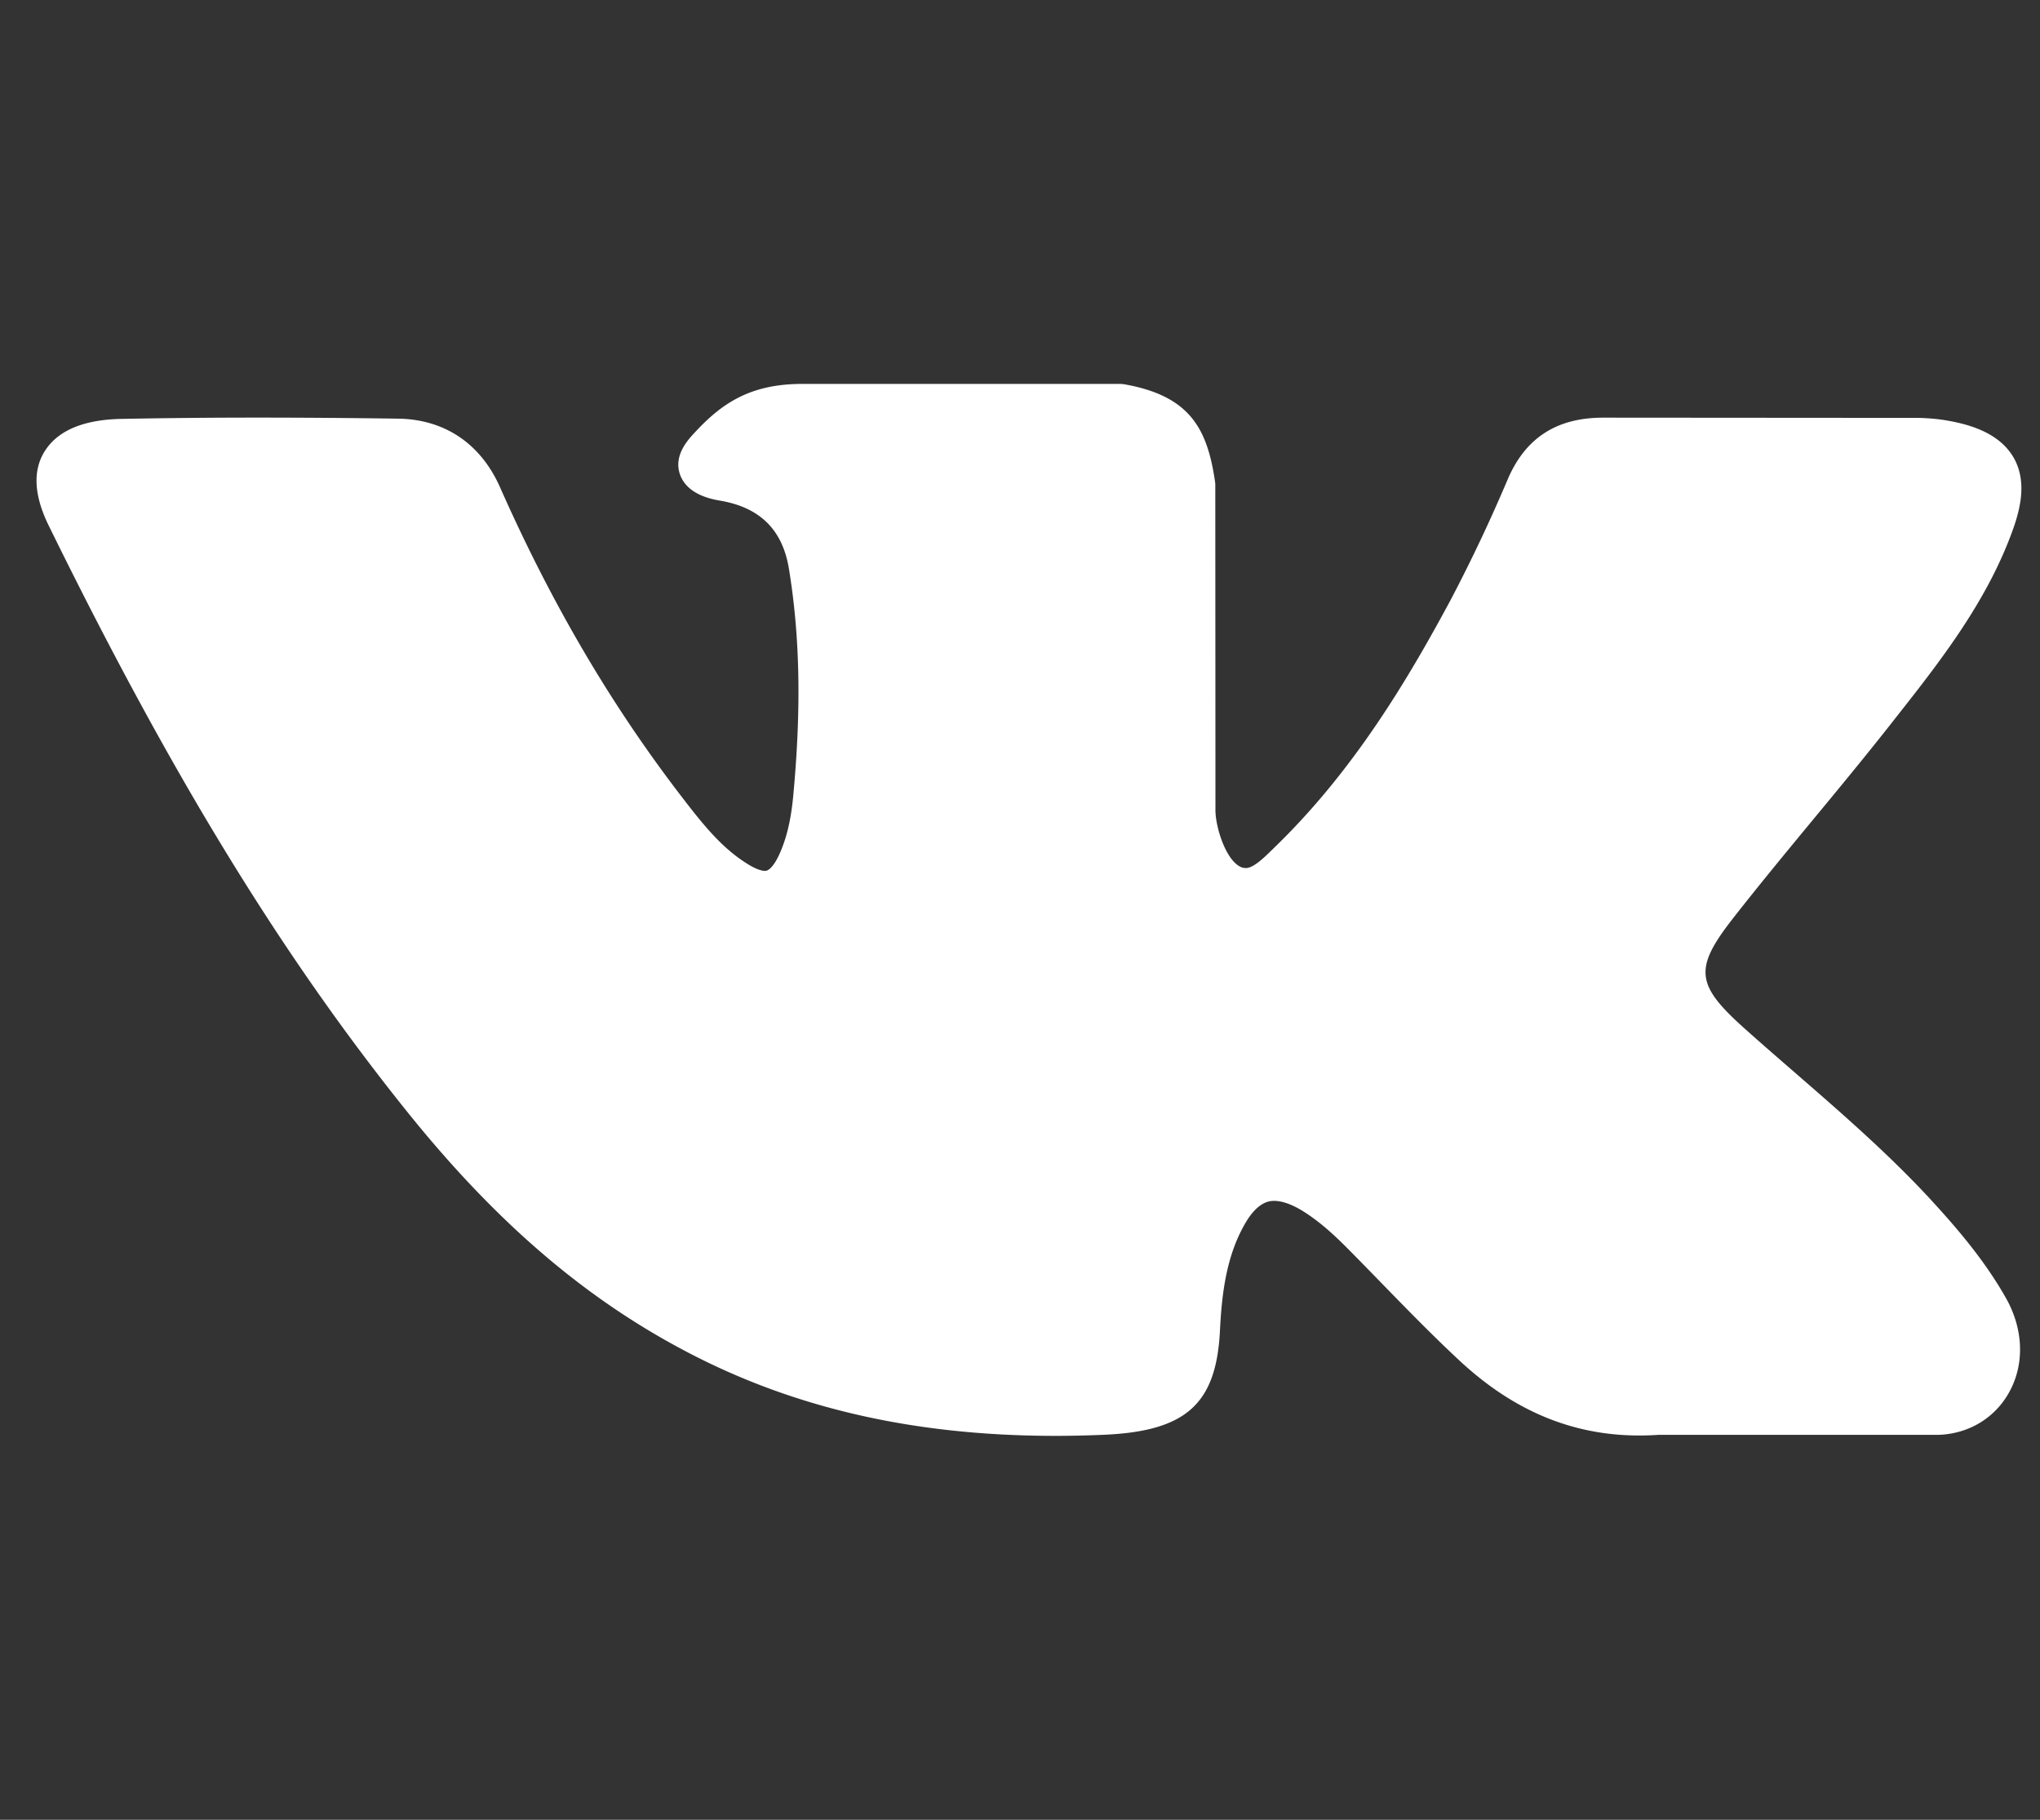 <svg width="37" height="33" fill="none" xmlns="http://www.w3.org/2000/svg"><rect width="100%" height="100%" fill="#333333" stroke="none"/><g clip-path="url(#clip0_304_215532)"><path d="M35.097 21.84c-.783-.862-1.674-1.635-2.535-2.383-.307-.266-.623-.54-.929-.814-.876-.785-.908-1.08-.214-1.973.48-.615.989-1.23 1.481-1.826.447-.54.909-1.1 1.351-1.66l.09-.115c.847-1.073 1.721-2.183 2.187-3.52.12-.354.248-.873-.042-1.308-.29-.434-.853-.566-1.251-.628a3.723 3.723 0 00-.574-.035l-5.54-.004h-.045c-.838 0-1.402.362-1.725 1.106a29.213 29.213 0 01-1.035 2.189c-.77 1.434-1.749 3.085-3.164 4.463l-.06.059c-.167.164-.357.35-.495.35a.257.257 0 01-.07-.01c-.294-.105-.49-.756-.482-1.059a.53.53 0 000-.012l-.003-5.869c0-.02-.002-.04-.005-.06-.14-.955-.453-1.548-1.632-1.76a.53.53 0 00-.096-.009h-5.76c-.938 0-1.455.35-1.94.873-.132.14-.405.431-.27.785.138.358.583.435.729.46.72.125 1.126.53 1.241 1.235.201 1.226.226 2.535.078 4.118-.041.44-.123.78-.257 1.07-.031.068-.142.29-.255.29-.036 0-.14-.013-.328-.133-.447-.28-.774-.68-1.155-1.175-1.297-1.68-2.385-3.53-3.327-5.658-.35-.783-1.002-1.222-1.839-1.235a181.79 181.79 0 00-2.547-.019c-.869 0-1.674.008-2.46.023-.673.01-1.139.195-1.384.55-.245.354-.229.82.048 1.384 2.216 4.516 4.226 7.8 6.516 10.648 1.604 1.992 3.214 3.372 5.064 4.34 1.95 1.023 4.134 1.52 6.68 1.52.287 0 .586-.007.886-.02 1.48-.066 2.028-.556 2.097-1.876.033-.675.114-1.382.475-1.985.229-.38.441-.38.511-.38.135 0 .302.057.482.163.322.193.598.45.824.676.213.214.423.43.634.647.455.467.925.95 1.416 1.407 1.076 1.003 2.26 1.444 3.621 1.349h5.079l.032-.001c.506-.03.944-.288 1.203-.706.32-.518.313-1.179-.018-1.768-.375-.666-.861-1.235-1.288-1.704z" fill="#fff"/></g><defs><clipPath id="clip0_304_215532"><path fill="#fff" transform="translate(.663)" d="M0 0h36v33H0z"/></clipPath></defs></svg>